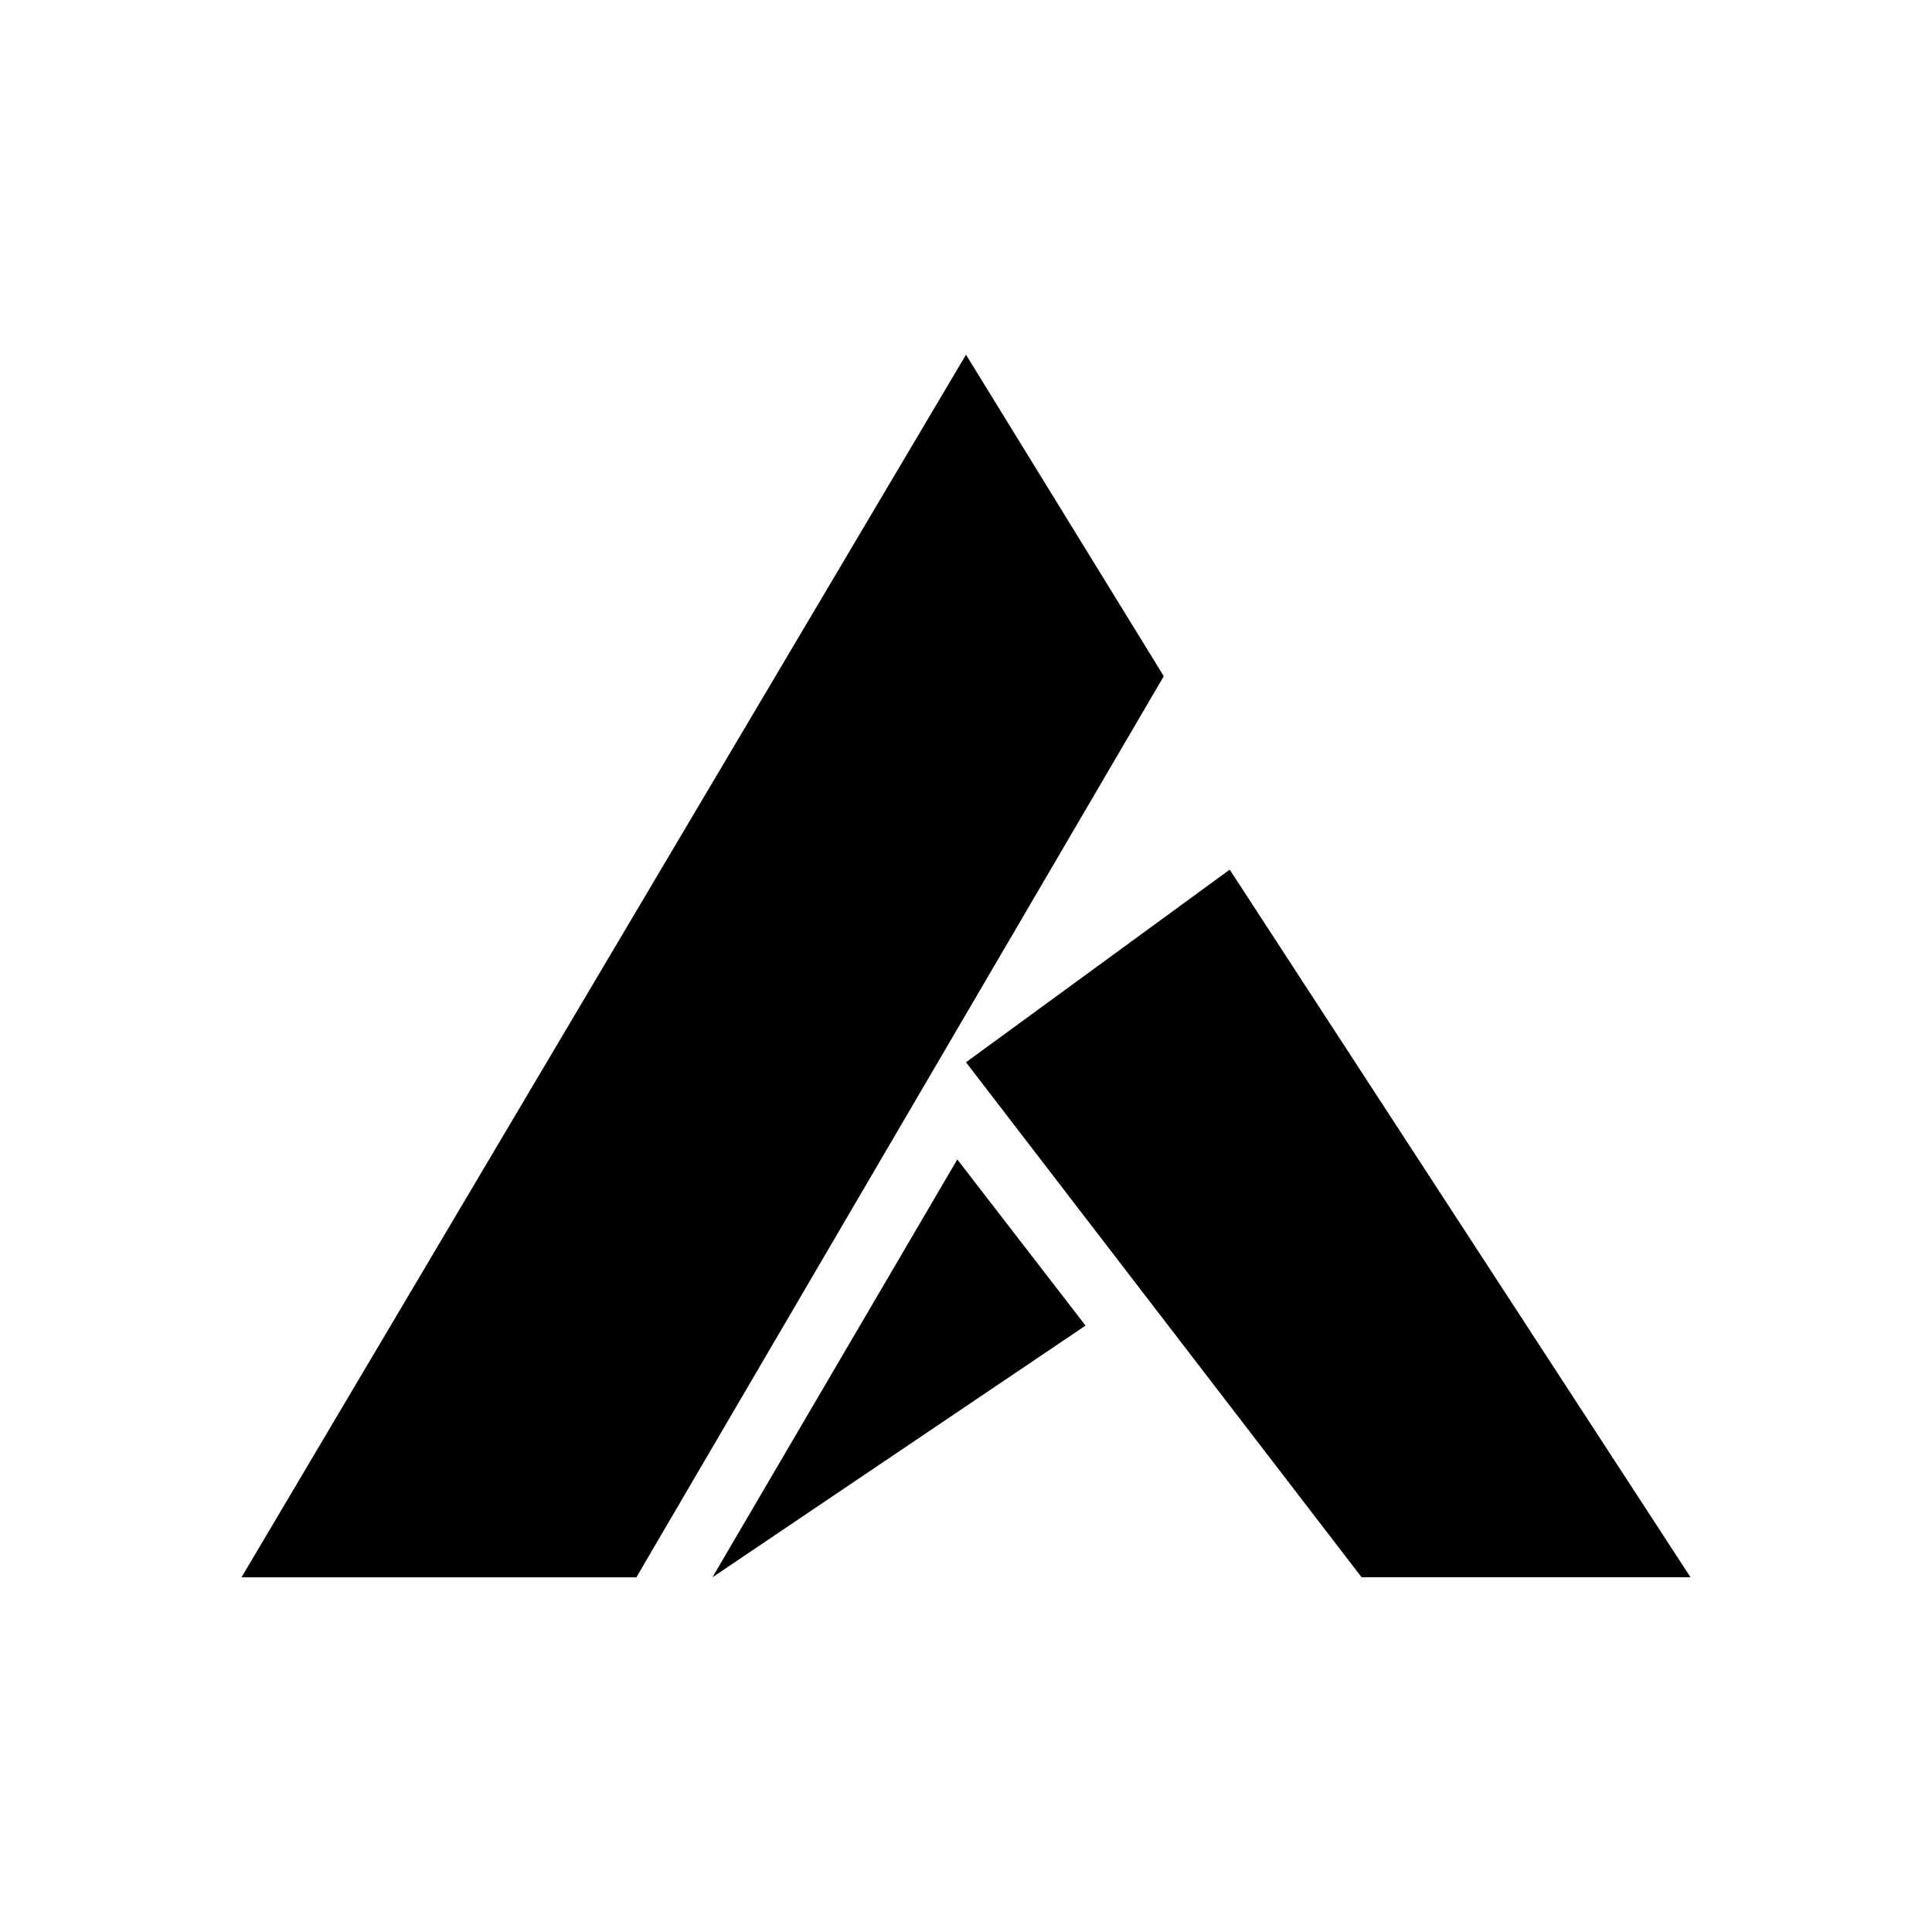 <svg xmlns="http://www.w3.org/2000/svg" xmlns:xlink="http://www.w3.org/1999/xlink" width="24" height="24" viewBox="0 0 24 24"><path fill="currentColor" d="m11.892 14.403l1.593 2.064l-4.635 3.127zM12 4.406L14.457 8.4L7.905 19.594H3zm0 8.79l3.276-2.393L21 19.593h-4.086z"/></svg>